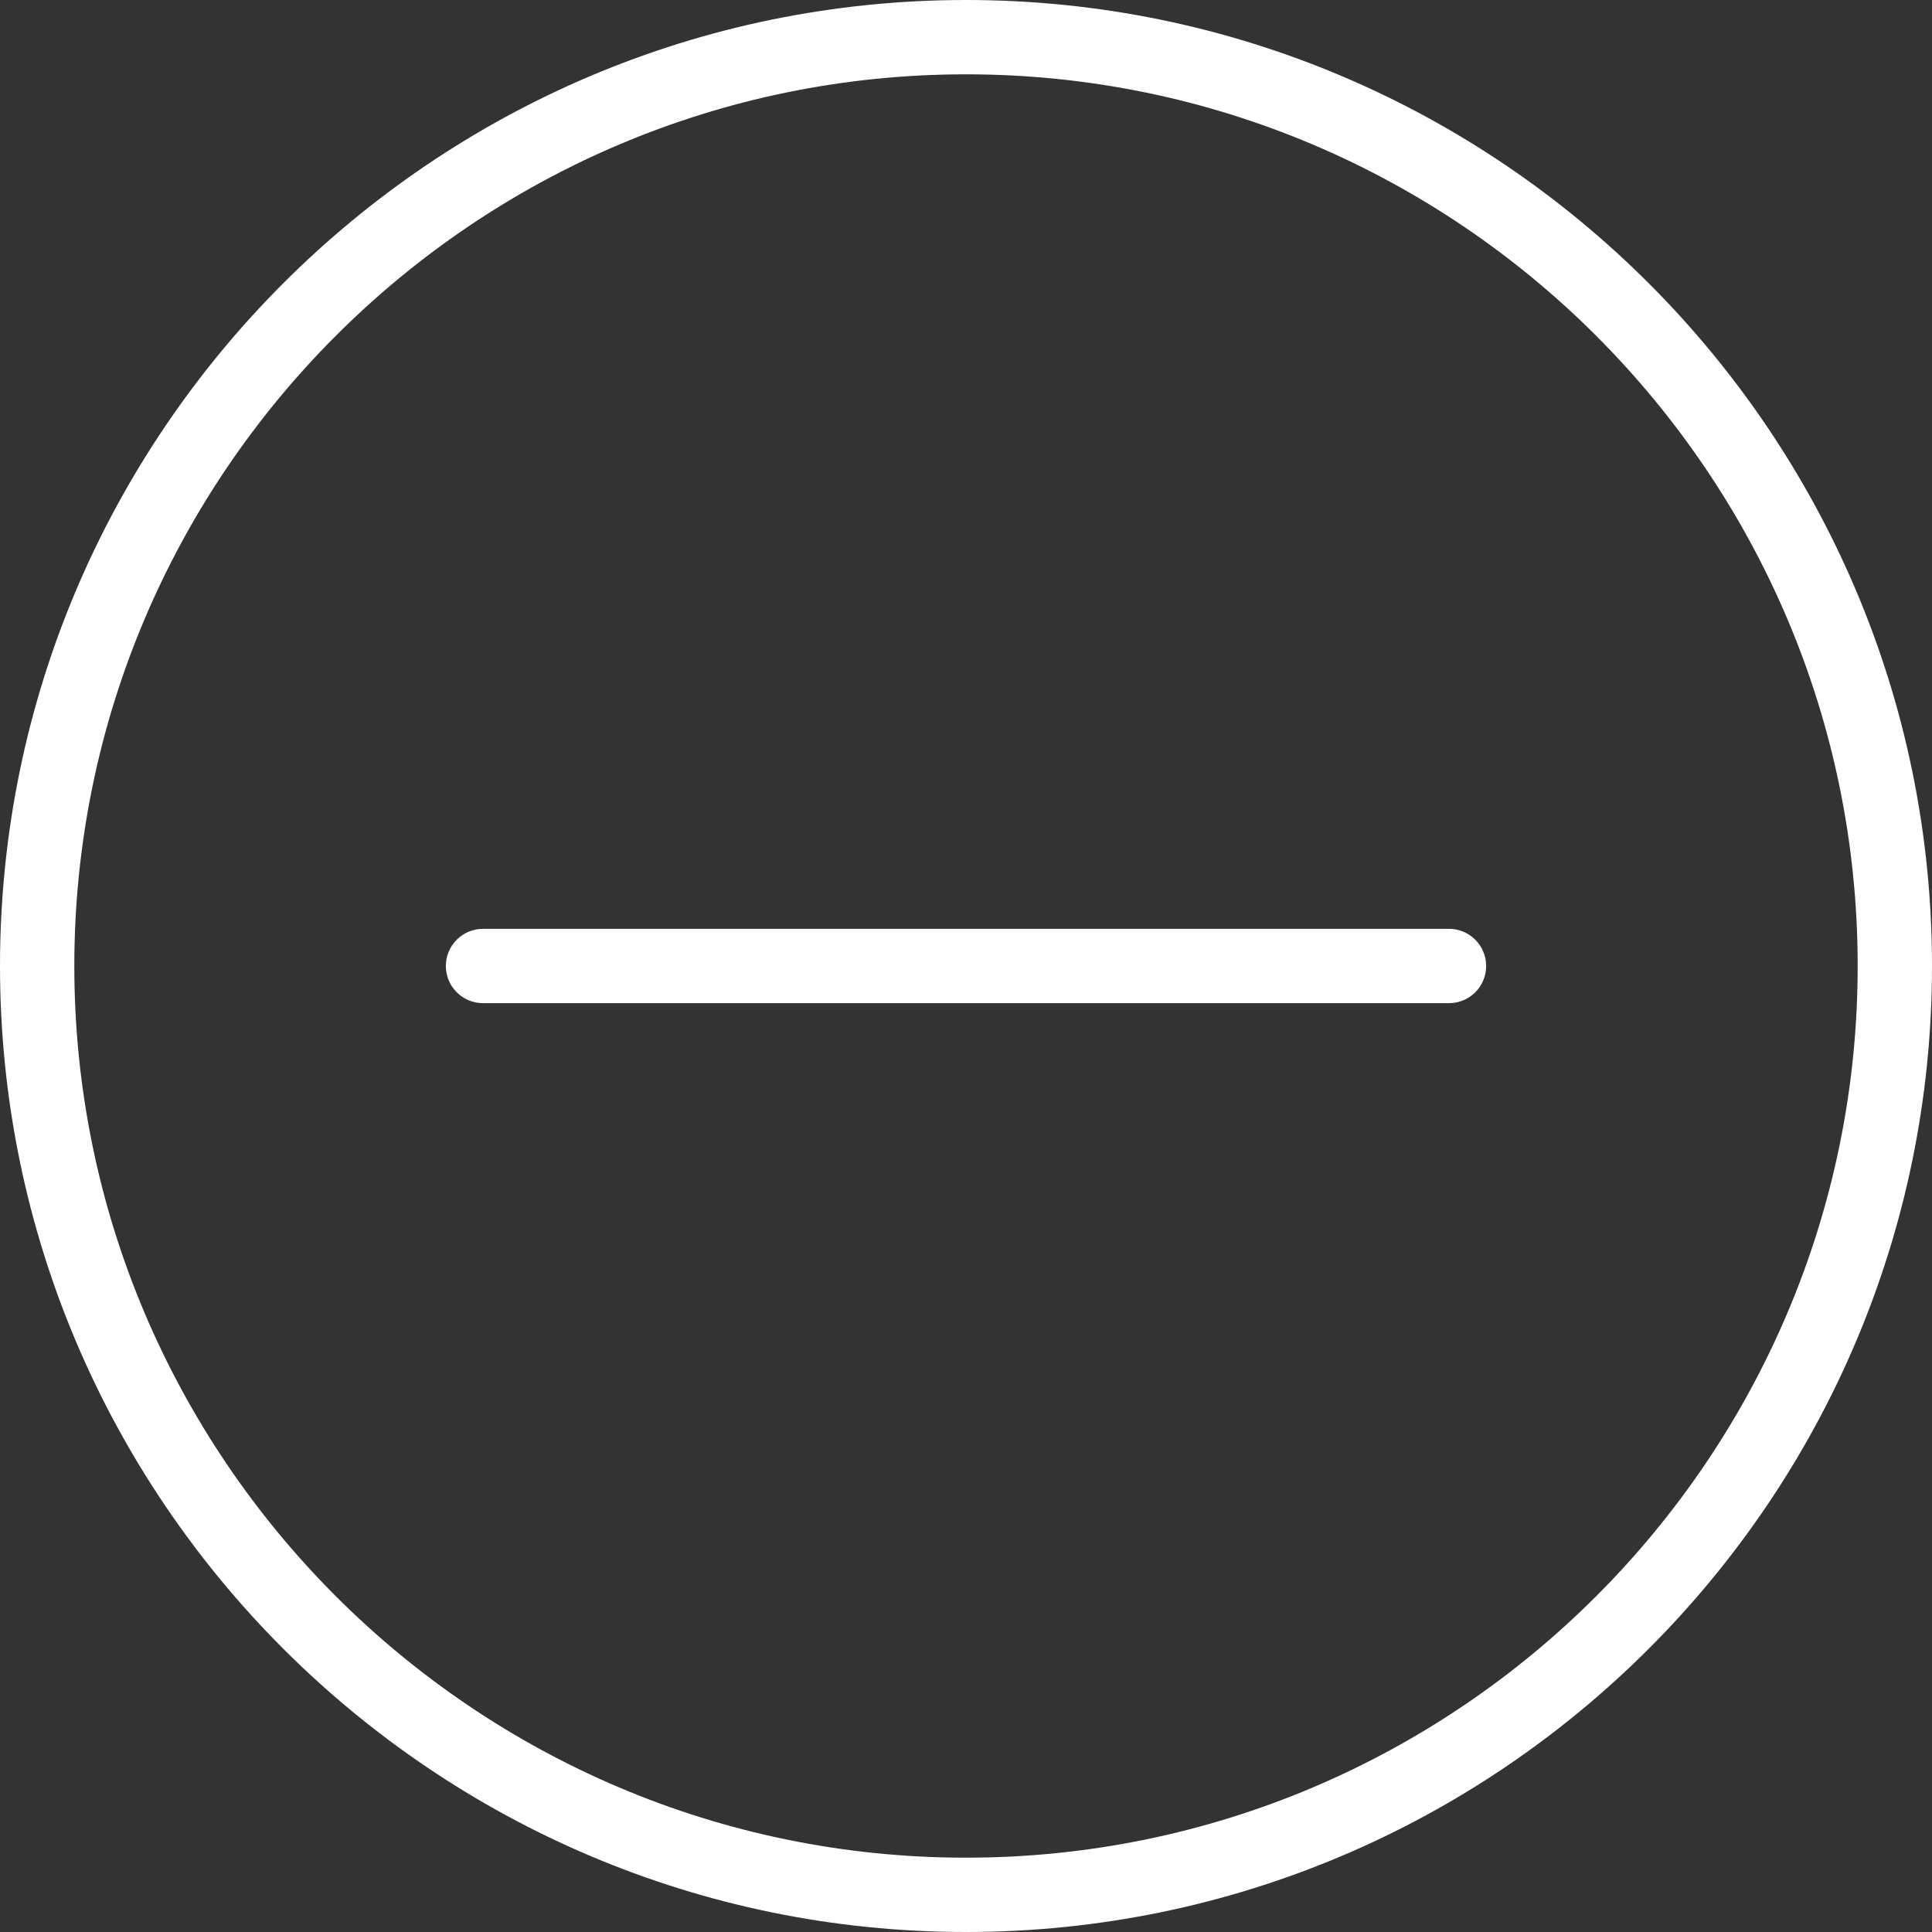 <svg width="30" height="30" viewBox="0 0 30 30" fill="none" xmlns="http://www.w3.org/2000/svg">
<rect x="0" y="0" width="30" height="30" fill="#333333" stroke="none"/>
<path d="M15 0C6.729 0 0 6.729 0 15C0 23.271 6.729 30 15 30C23.271 30 30 23.271 30 15C30 6.729 23.271 0 15 0ZM15 28.846C7.366 28.846 1.154 22.634 1.154 15C1.154 7.366 7.366 1.154 15 1.154C22.634 1.154 28.846 7.366 28.846 15C28.846 22.634 22.634 28.846 15 28.846Z" fill="white"/>
<path d="M22.5 14.423H7.5C7.182 14.423 6.923 14.681 6.923 15C6.923 15.319 7.182 15.577 7.5 15.577H22.5C22.819 15.577 23.077 15.319 23.077 15C23.077 14.681 22.819 14.423 22.5 14.423Z" fill="white"/>
</svg>
